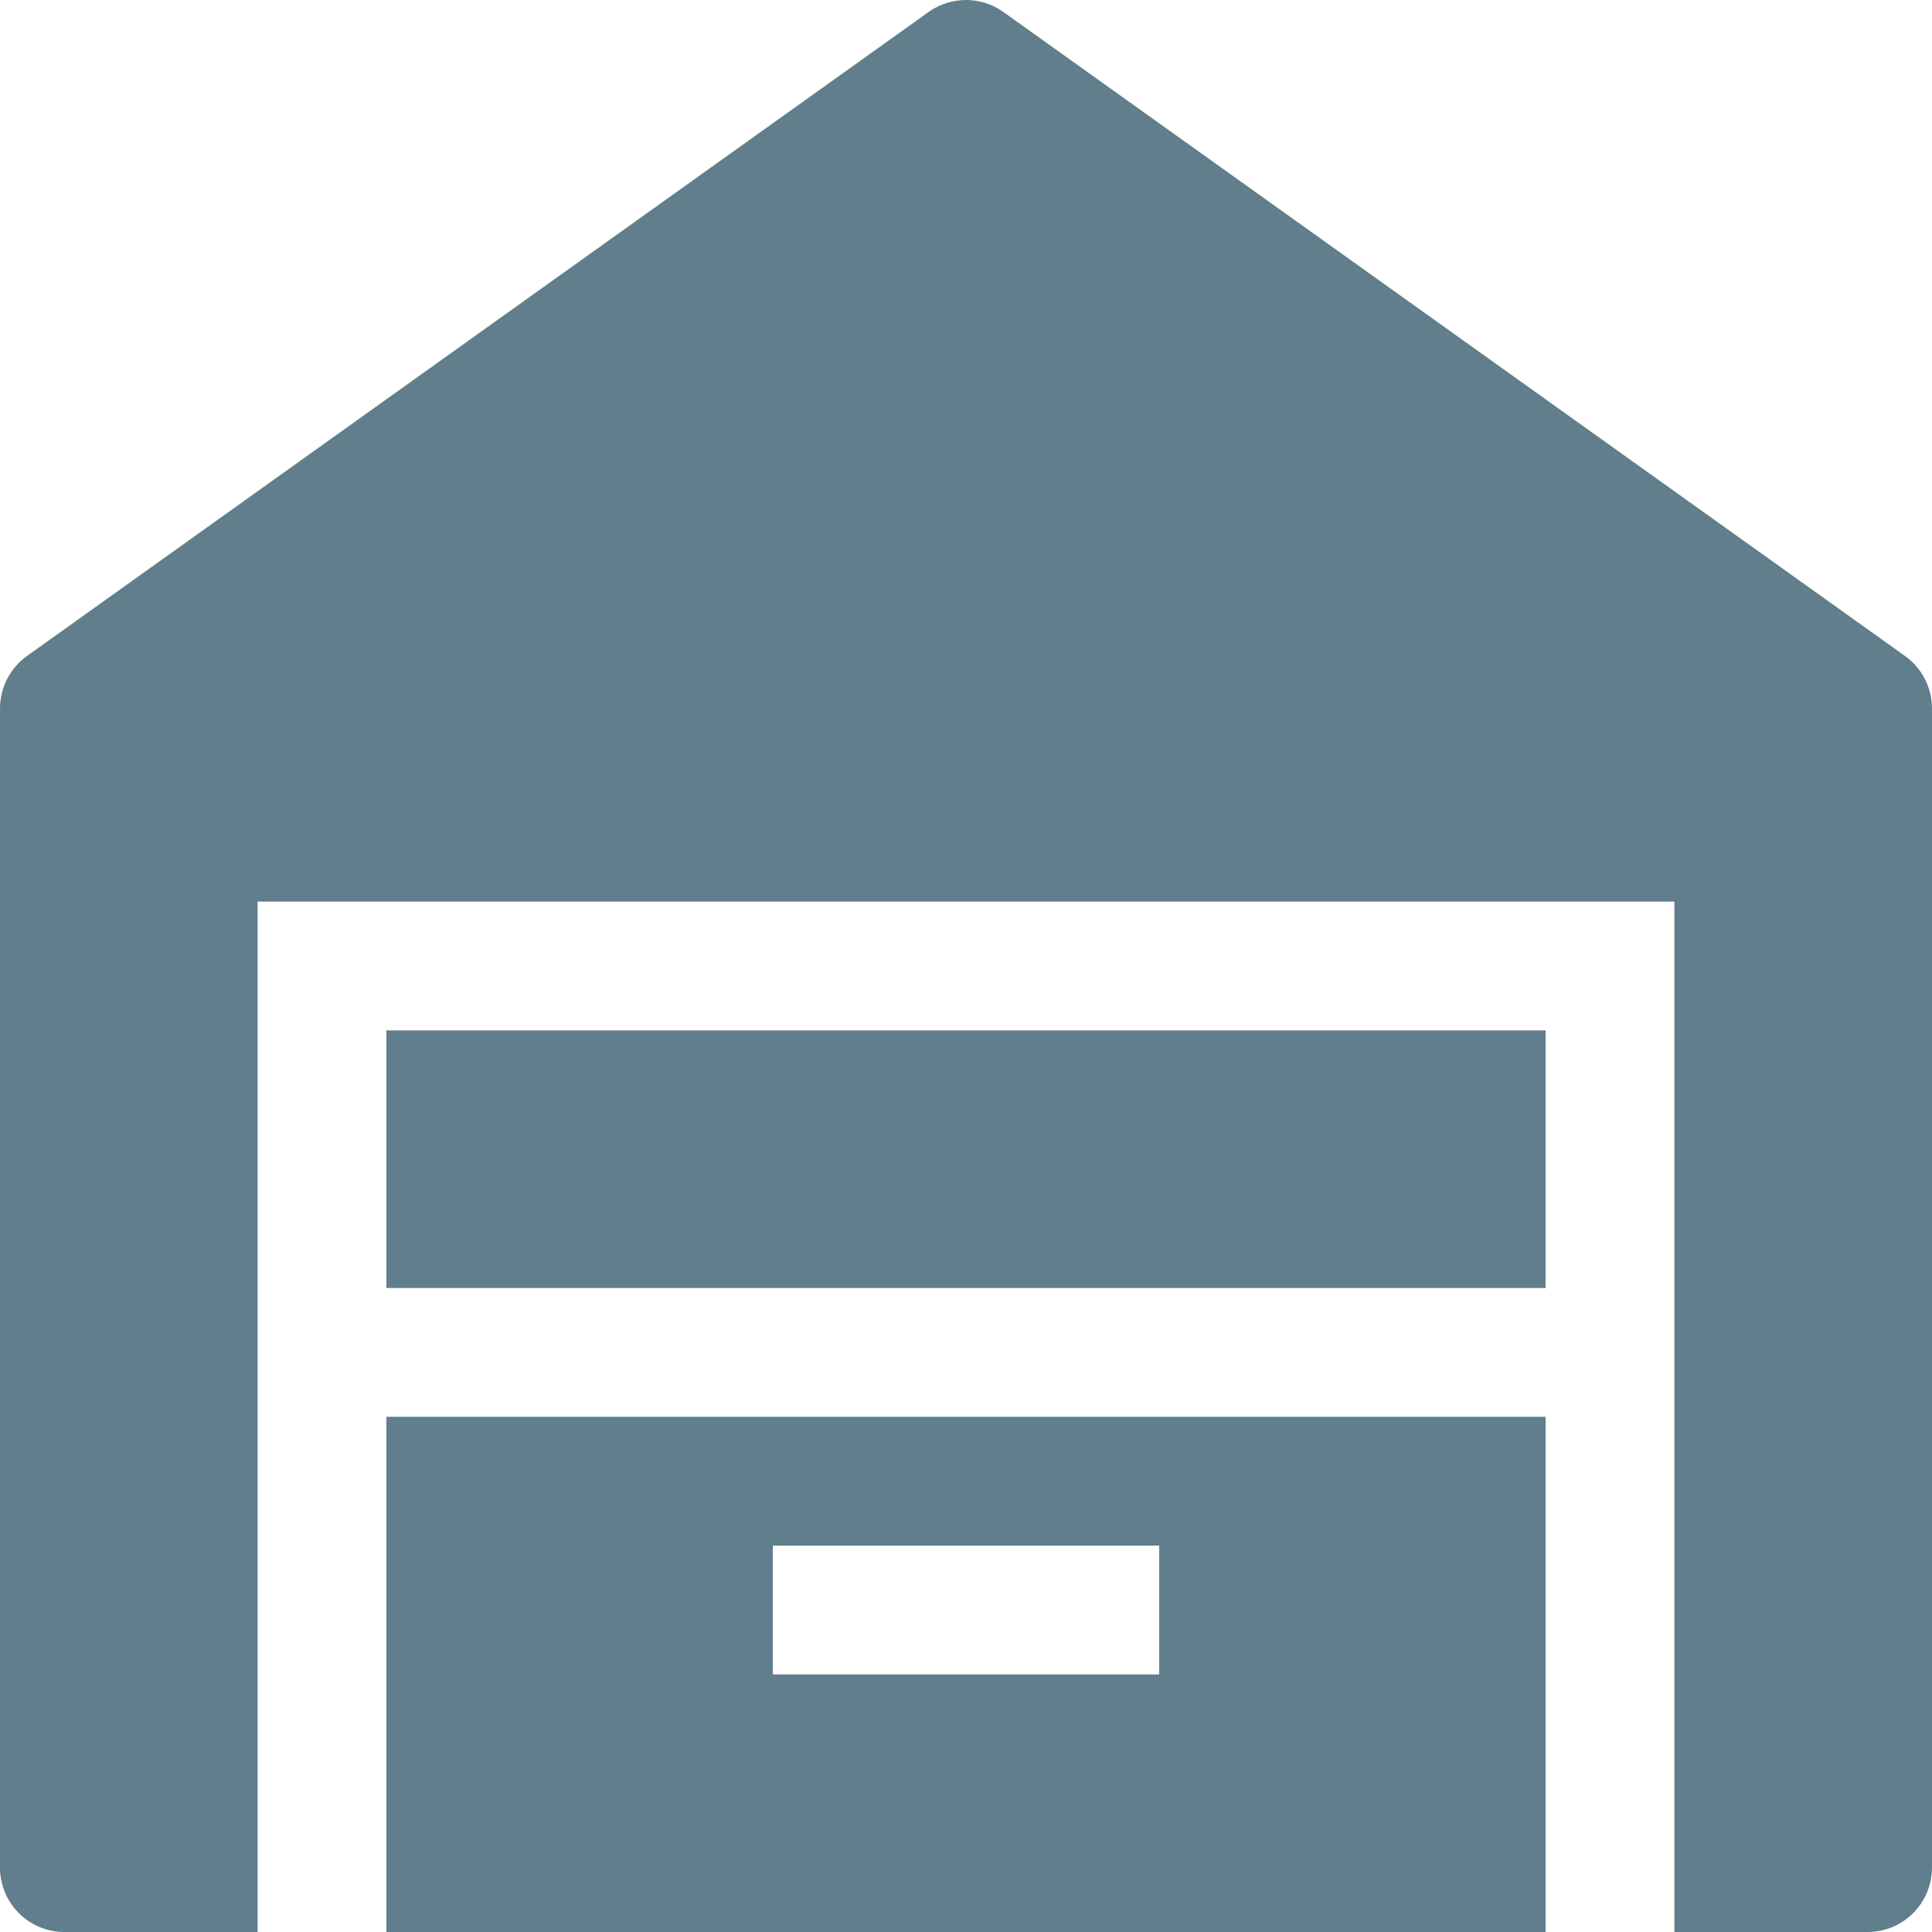 <svg width="46" height="46" viewBox="0 0 46 46" fill="none" xmlns="http://www.w3.org/2000/svg">
<path d="M22.109 0.286C22.642 -0.095 23.358 -0.095 23.891 0.286L45.358 15.619C45.761 15.907 46 16.372 46 16.867V44.467C46 45.313 45.313 46 44.467 46H39.867V21.467H6.133V46H1.533C0.686 46 0 45.313 0 44.467V16.867C0 16.372 0.239 15.907 0.642 15.619L22.109 0.286Z" fill="#617E8C"/>
<path fill-rule="evenodd" clip-rule="evenodd" d="M9.2 46H36.8V33.733H9.2V46ZM27.6 39.867H18.4V36.8H27.6V39.867Z" fill="#617E8C"/>
<path d="M36.8 30.667V24.533H9.2V30.667H36.8Z" fill="#617E8C"/>
</svg>
